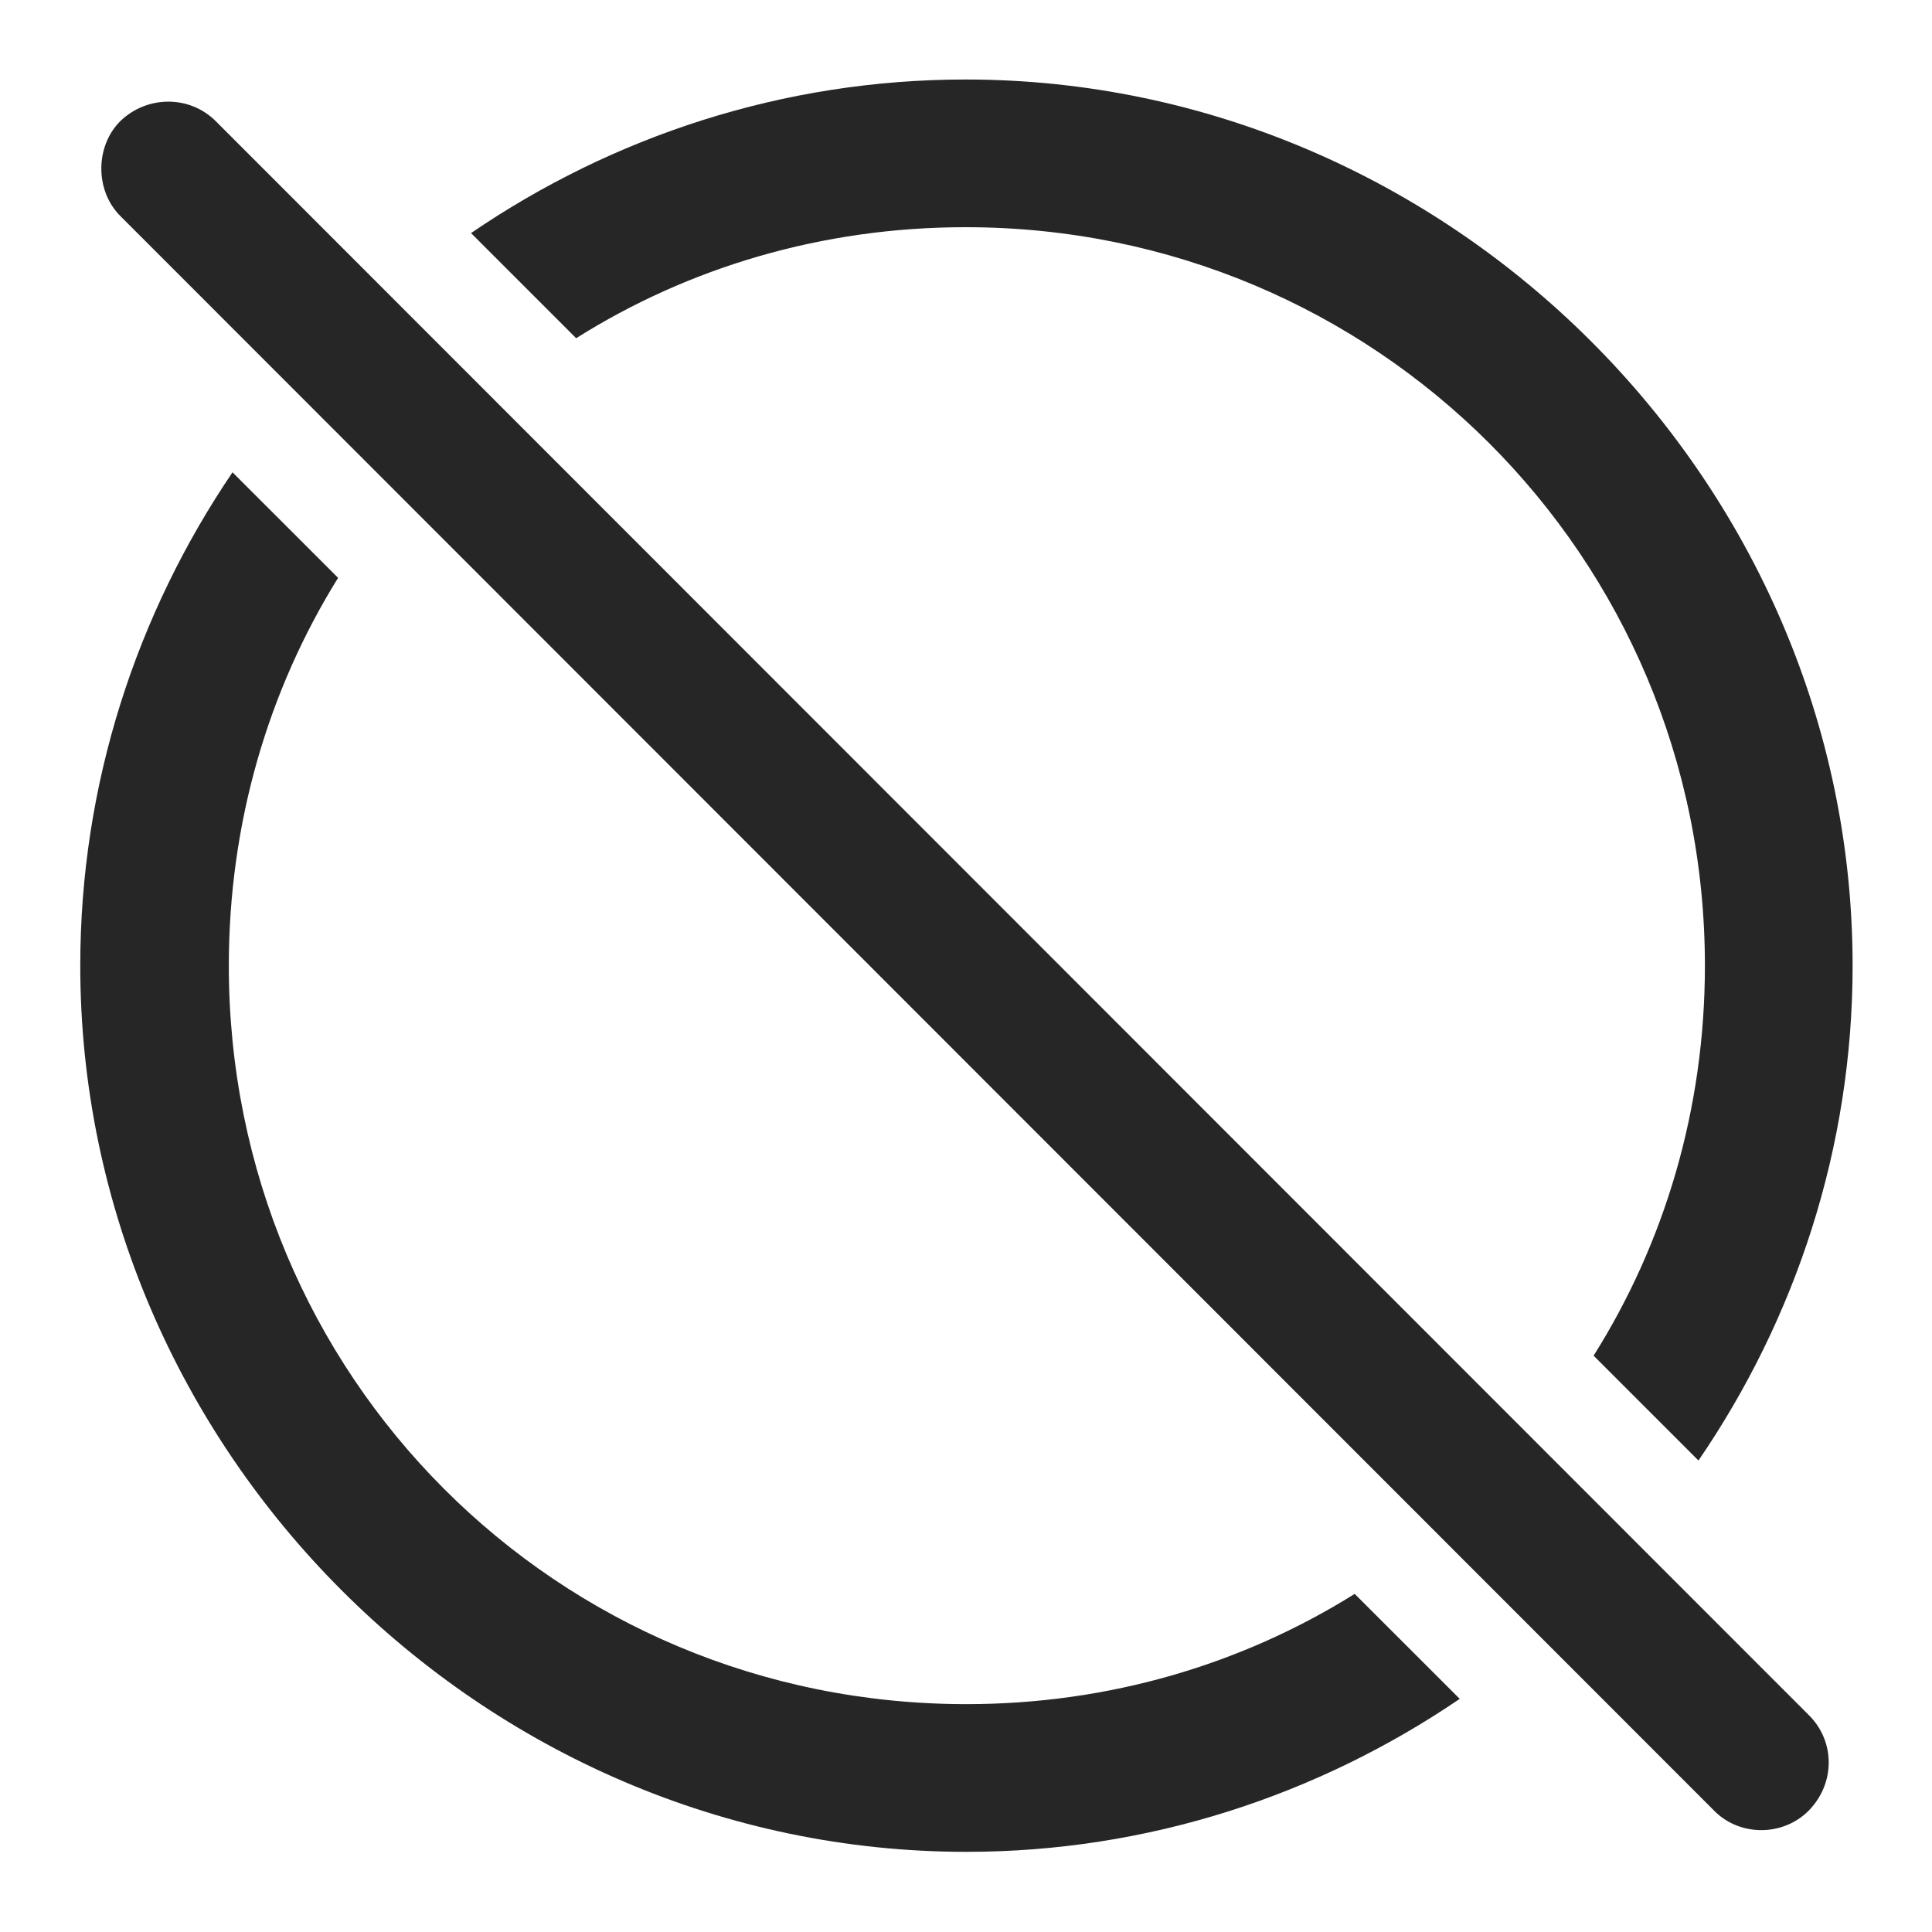 <?xml version="1.0" encoding="UTF-8"?>
<!--Generator: Apple Native CoreSVG 232.5-->
<!DOCTYPE svg
PUBLIC "-//W3C//DTD SVG 1.1//EN"
       "http://www.w3.org/Graphics/SVG/1.1/DTD/svg11.dtd">
<svg version="1.1" xmlns="http://www.w3.org/2000/svg" xmlns:xlink="http://www.w3.org/1999/xlink" width="108.582" height="108.594">
 <g>
  <rect height="108.594" opacity="0" width="108.582" x="0" y="0"/>
  <path d="M19.002 32.476C15.087 38.776 12.86 46.246 12.86 54.273C12.86 77.32 31.268 95.776 54.315 95.776C62.344 95.776 69.825 93.527 76.136 89.579L82.04 95.479C74.079 100.894 64.52 104.077 54.315 104.077C27.069 104.077 4.511 81.47 4.511 54.273C4.511 44.057 7.675 34.5 13.067 26.544ZM104.12 54.273C104.12 64.516 100.913 74.109 95.457 82.084L89.564 76.191C93.546 69.865 95.819 62.35 95.819 54.273C95.819 31.226 77.264 12.769 54.266 12.769C46.191 12.769 38.691 15.035 32.381 19.008L26.473 13.1C34.434 7.661 44.015 4.468 54.266 4.468C81.464 4.468 104.12 27.026 104.12 54.273Z" fill="#000000" fill-opacity="0.85"/>
  <path d="M96.356 101.782C97.821 103.247 100.262 103.198 101.678 101.734C103.143 100.22 103.143 97.876 101.678 96.411L12.128 6.812C10.663 5.347 8.27 5.347 6.757 6.812C5.341 8.228 5.341 10.718 6.757 12.134Z" fill="#000000" fill-opacity="0.85"/>
 </g>
</svg>
